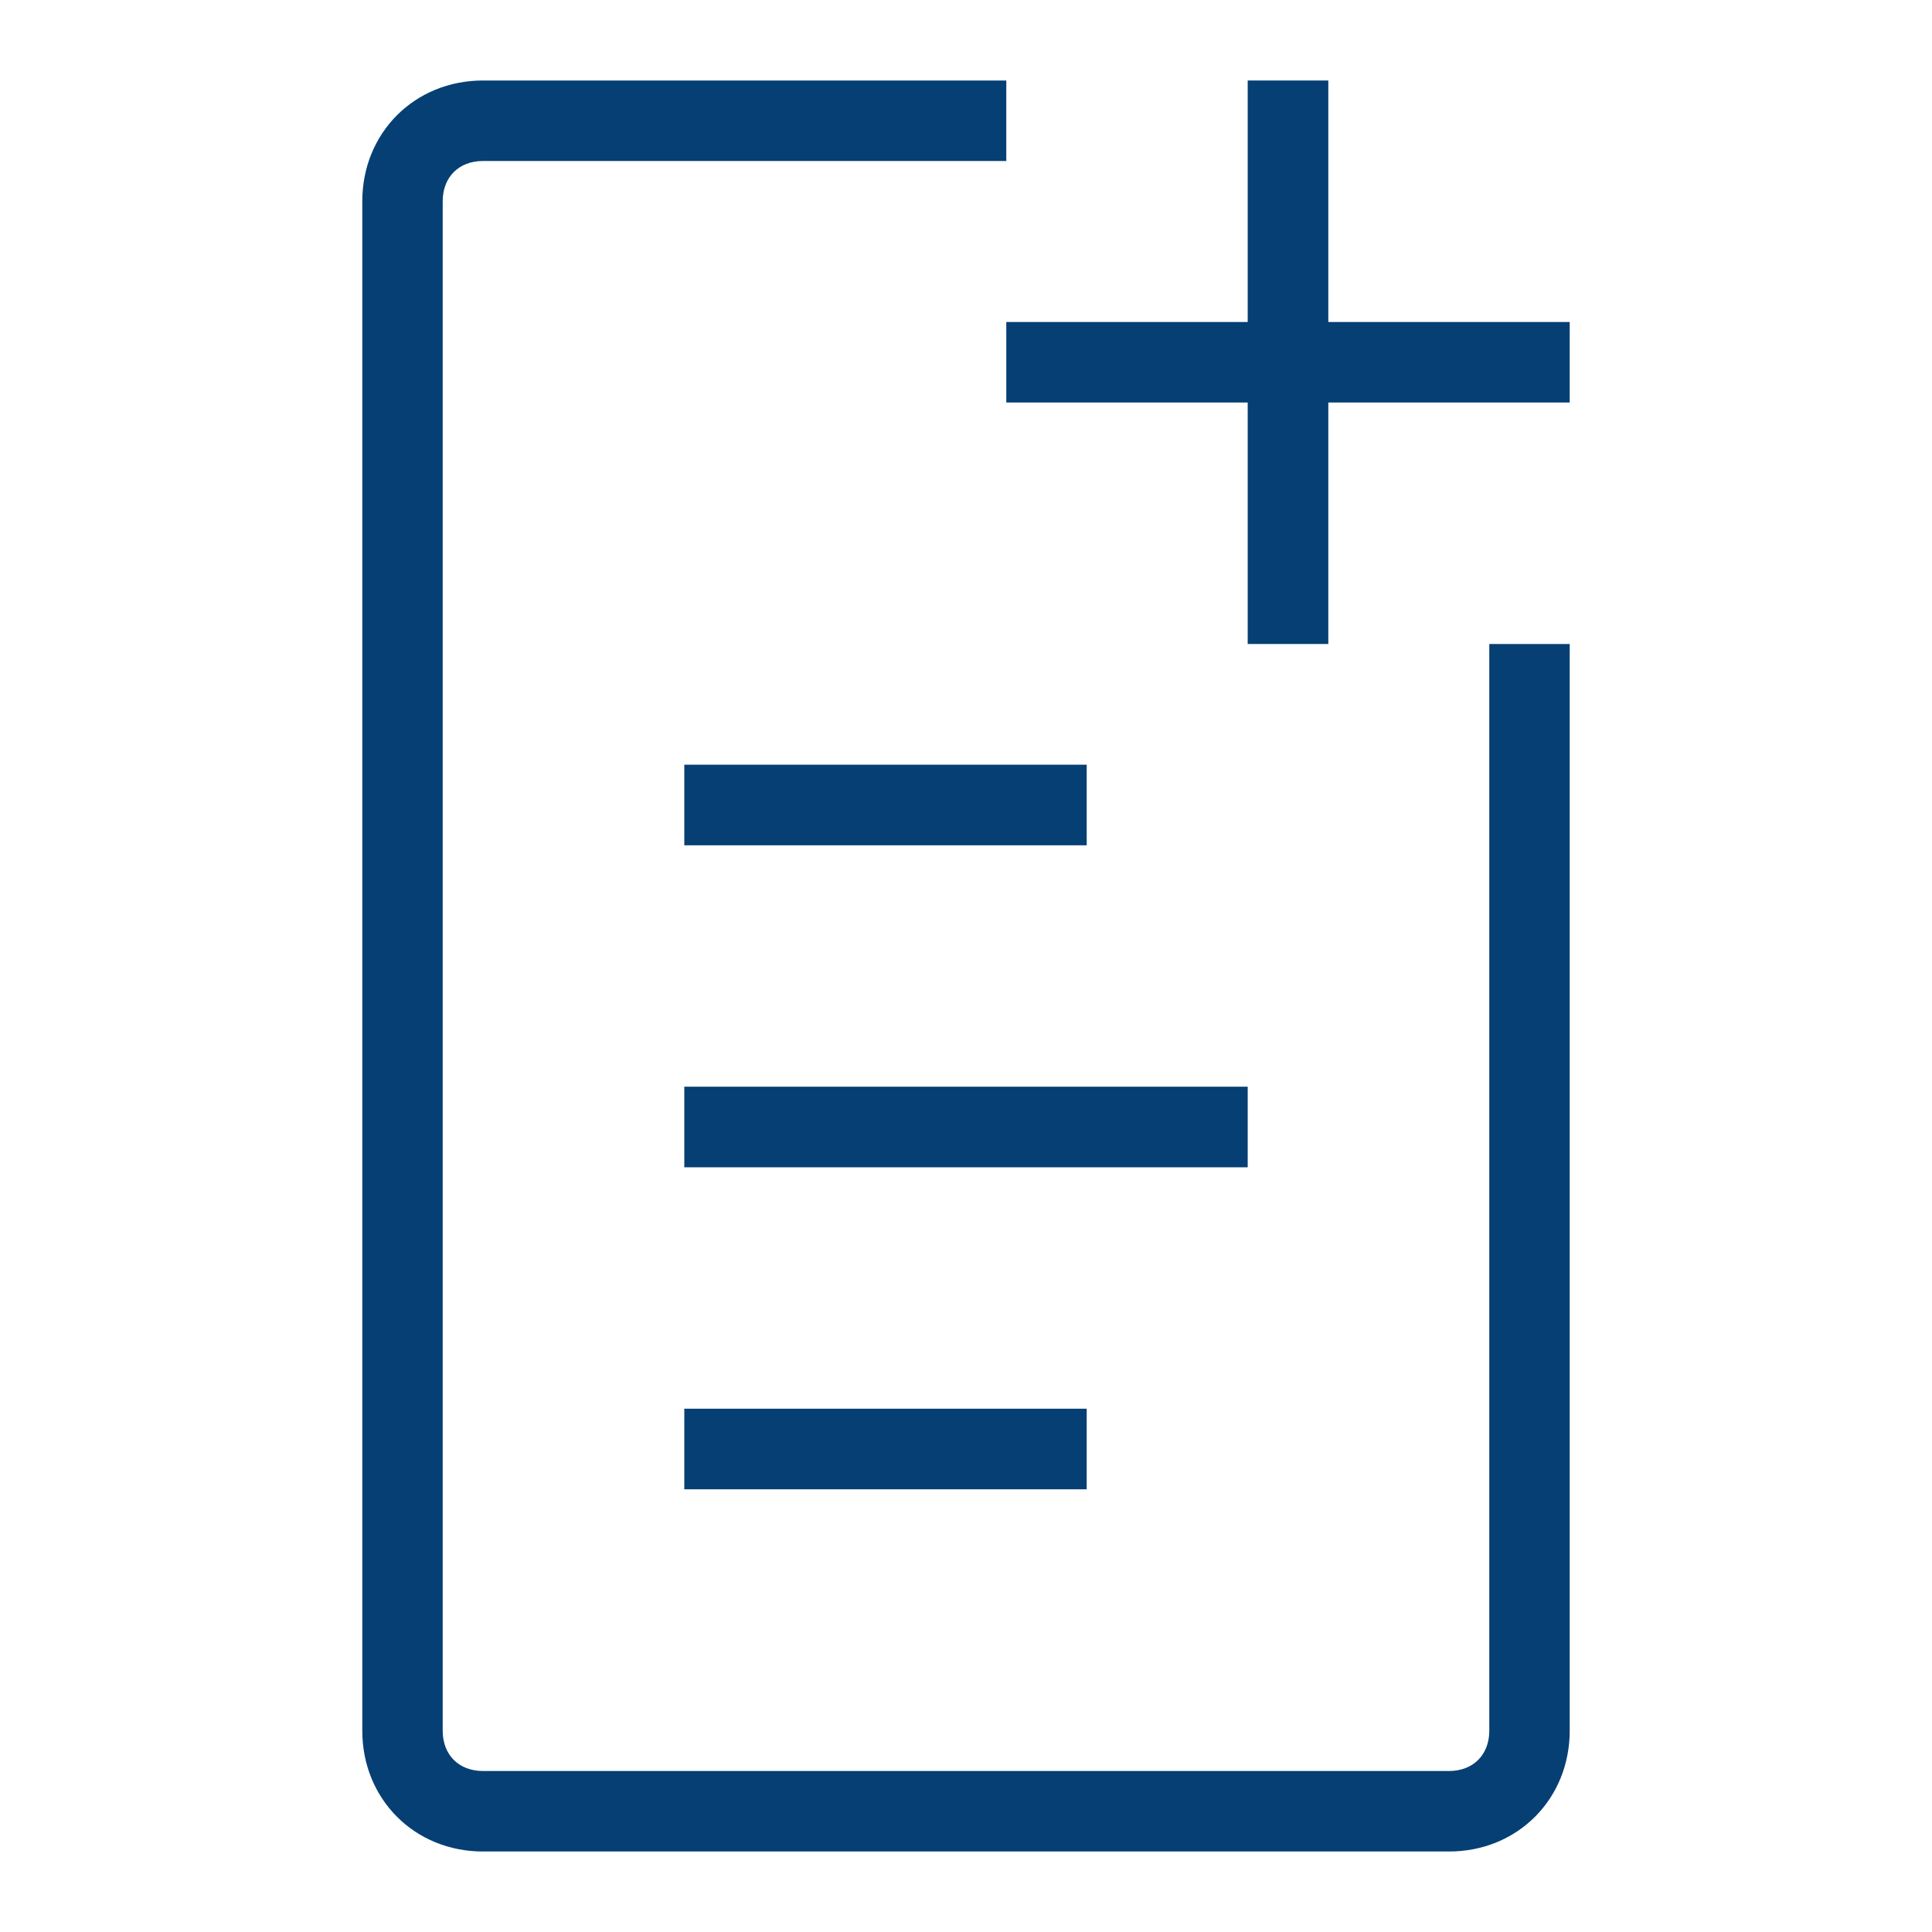 <svg width="21" height="21" viewBox="0 0 21 21" fill="none" xmlns="http://www.w3.org/2000/svg">
<path d="M16.188 18.812C16.188 19.075 16.012 19.25 15.75 19.25H5.25C4.987 19.25 4.812 19.075 4.812 18.812V2.188C4.812 1.925 4.987 1.75 5.25 1.75H10.938V0.875H5.25C4.506 0.875 3.938 1.444 3.938 2.188V18.812C3.938 19.556 4.506 20.125 5.25 20.125H15.75C16.494 20.125 17.062 19.556 17.062 18.812V7H16.188V18.812Z" fill="#063F73"/>
<path d="M14.438 3.5V0.875H13.562V3.5H10.938V4.375H13.562V7H14.438V4.375H17.062V3.5H14.438Z" fill="#063F73"/>
<path d="M11.812 8.312H7.438V9.188H11.812V8.312Z" fill="#063F73"/>
<path d="M13.562 11.812H7.438V12.688H13.562V11.812Z" fill="#063F73"/>
<path d="M11.812 15.312H7.438V16.188H11.812V15.312Z" fill="#063F73"/>
</svg>
